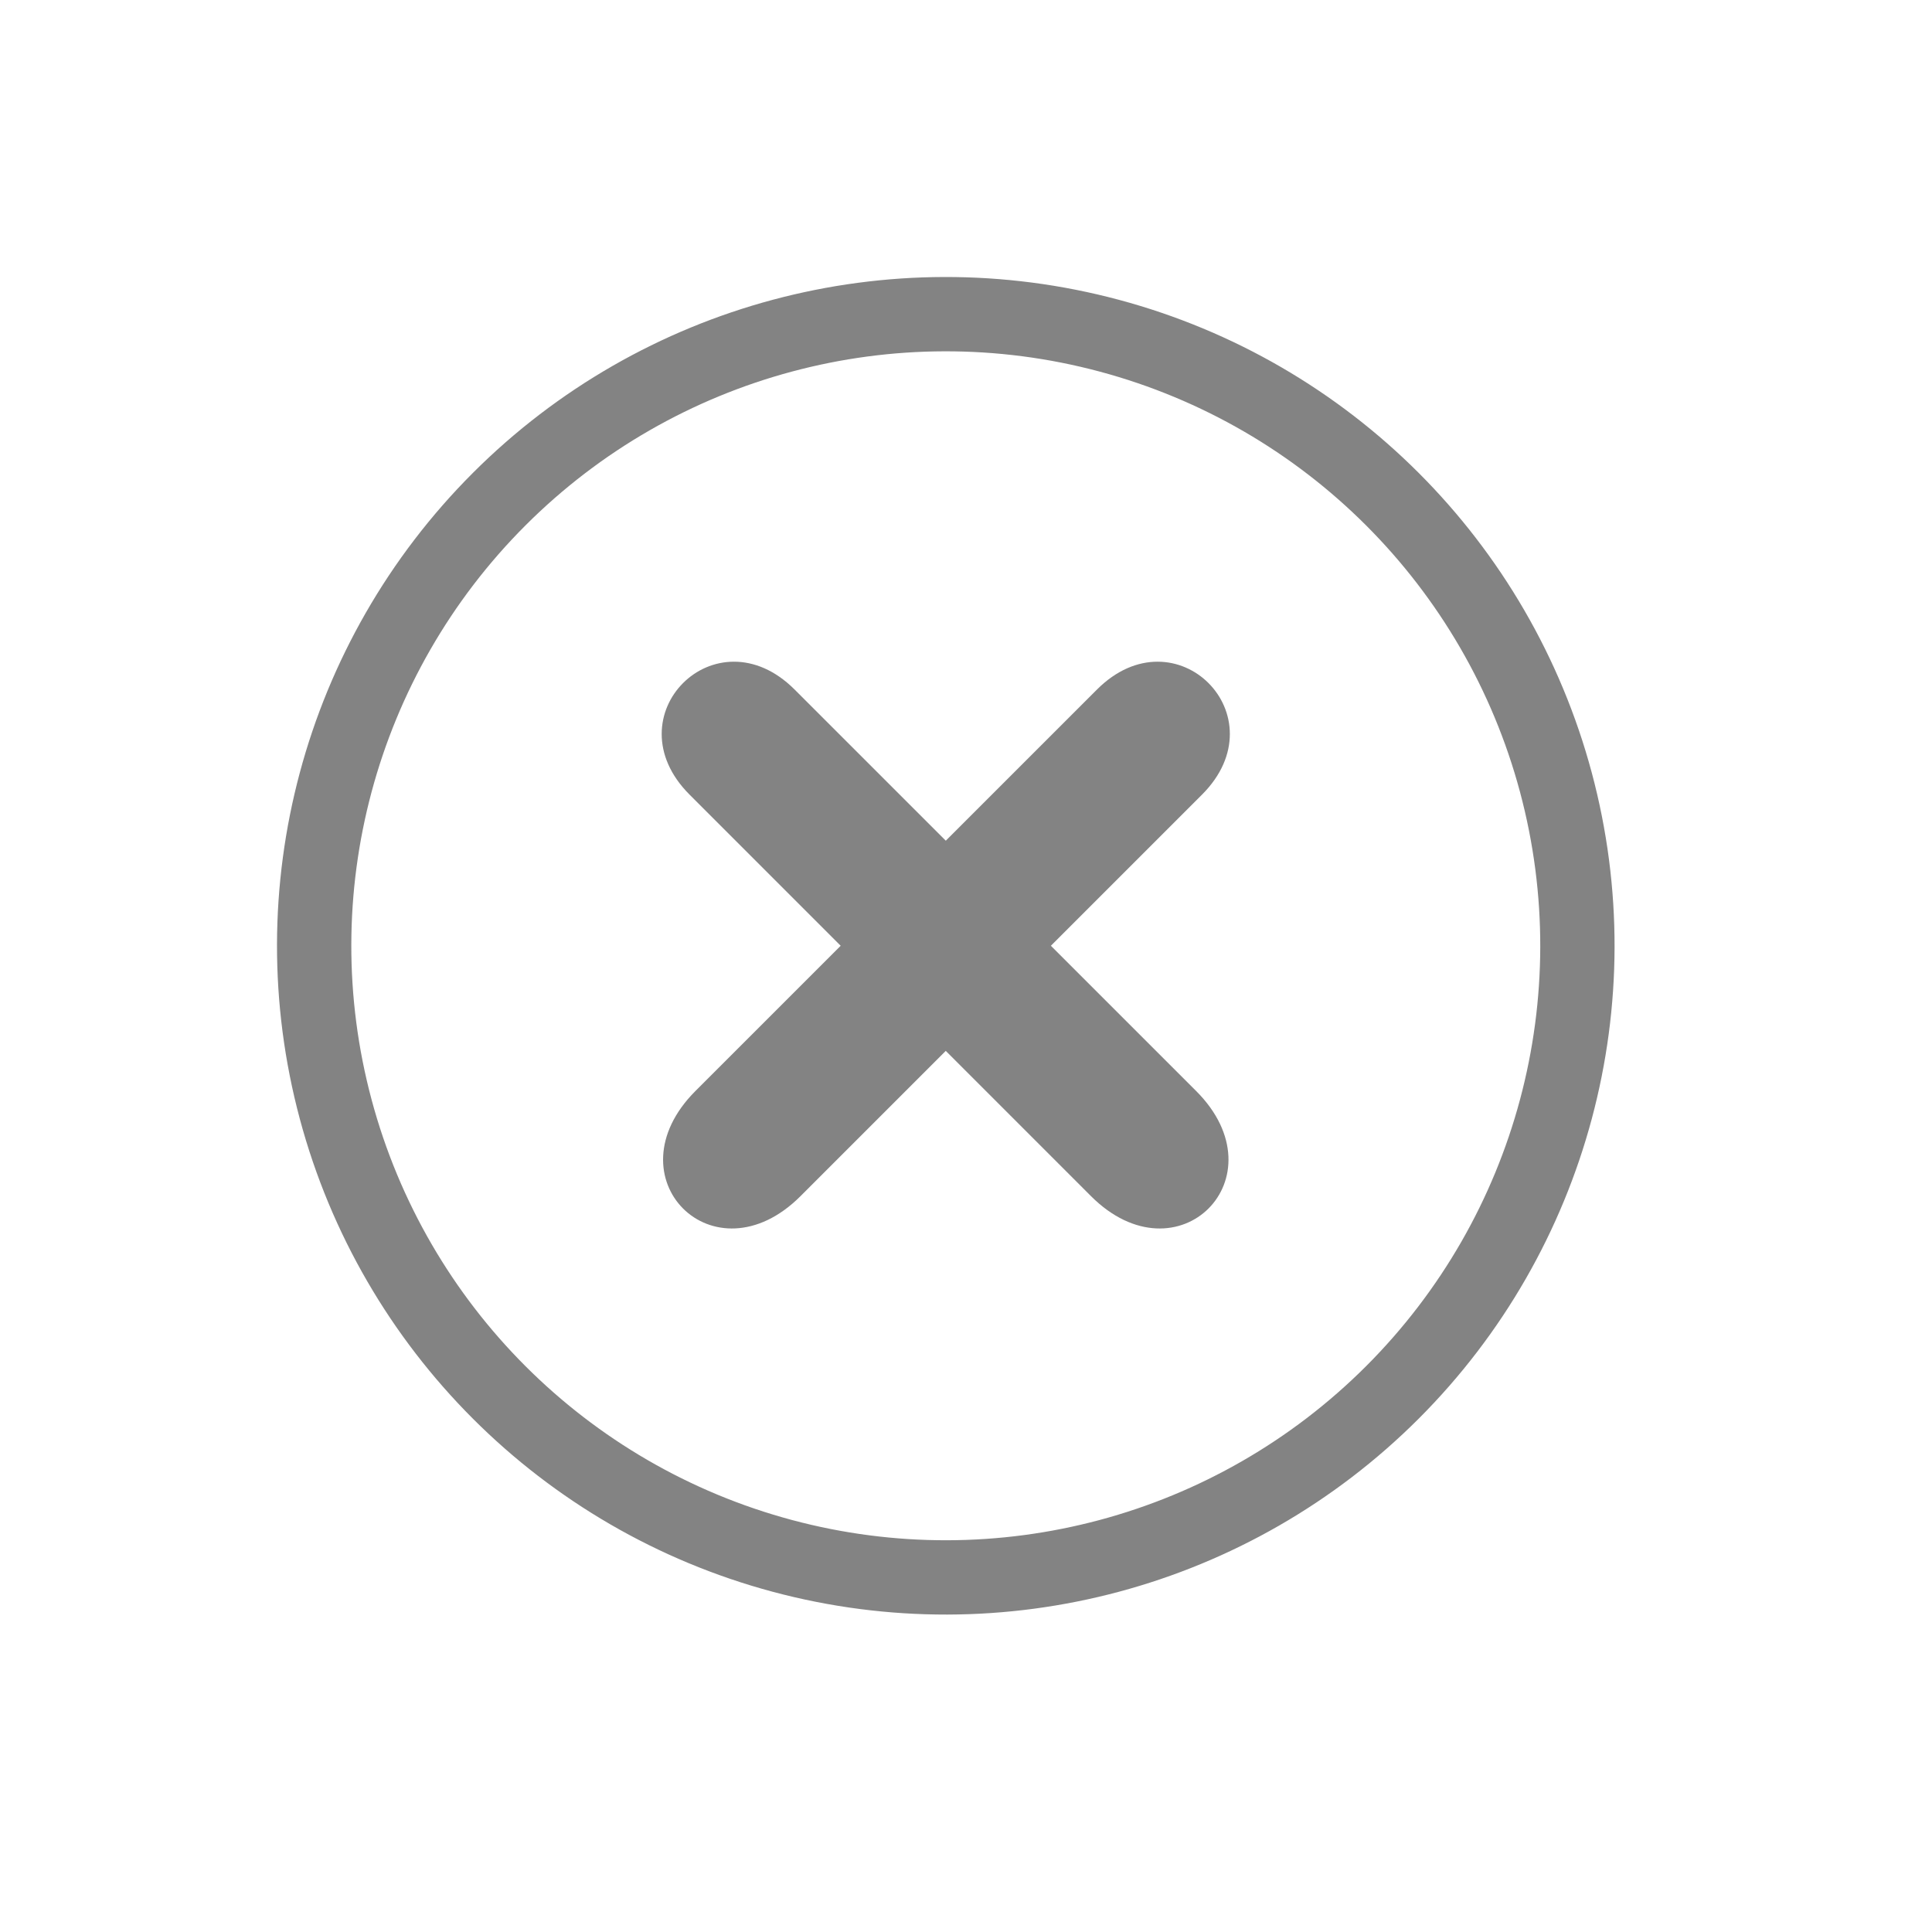 <svg width="26" height="26" viewBox="0 0 26 26" fill="none" xmlns="http://www.w3.org/2000/svg">
<circle cx="12.728" cy="12.728" r="8.5" transform="rotate(45 12.728 12.728)" stroke="#838383"/>
<path d="M9.359 14.682L14.762 9.28C15.821 8.22 17.235 9.635 16.176 10.694L10.773 16.097C9.608 17.262 8.194 15.848 9.359 14.682Z" fill="#838383"/>
<path d="M14.682 16.097L9.28 10.694C8.22 9.635 9.635 8.22 10.694 9.28L16.097 14.682C17.262 15.848 15.848 17.262 14.682 16.097Z" fill="#838383"/>
</svg>
